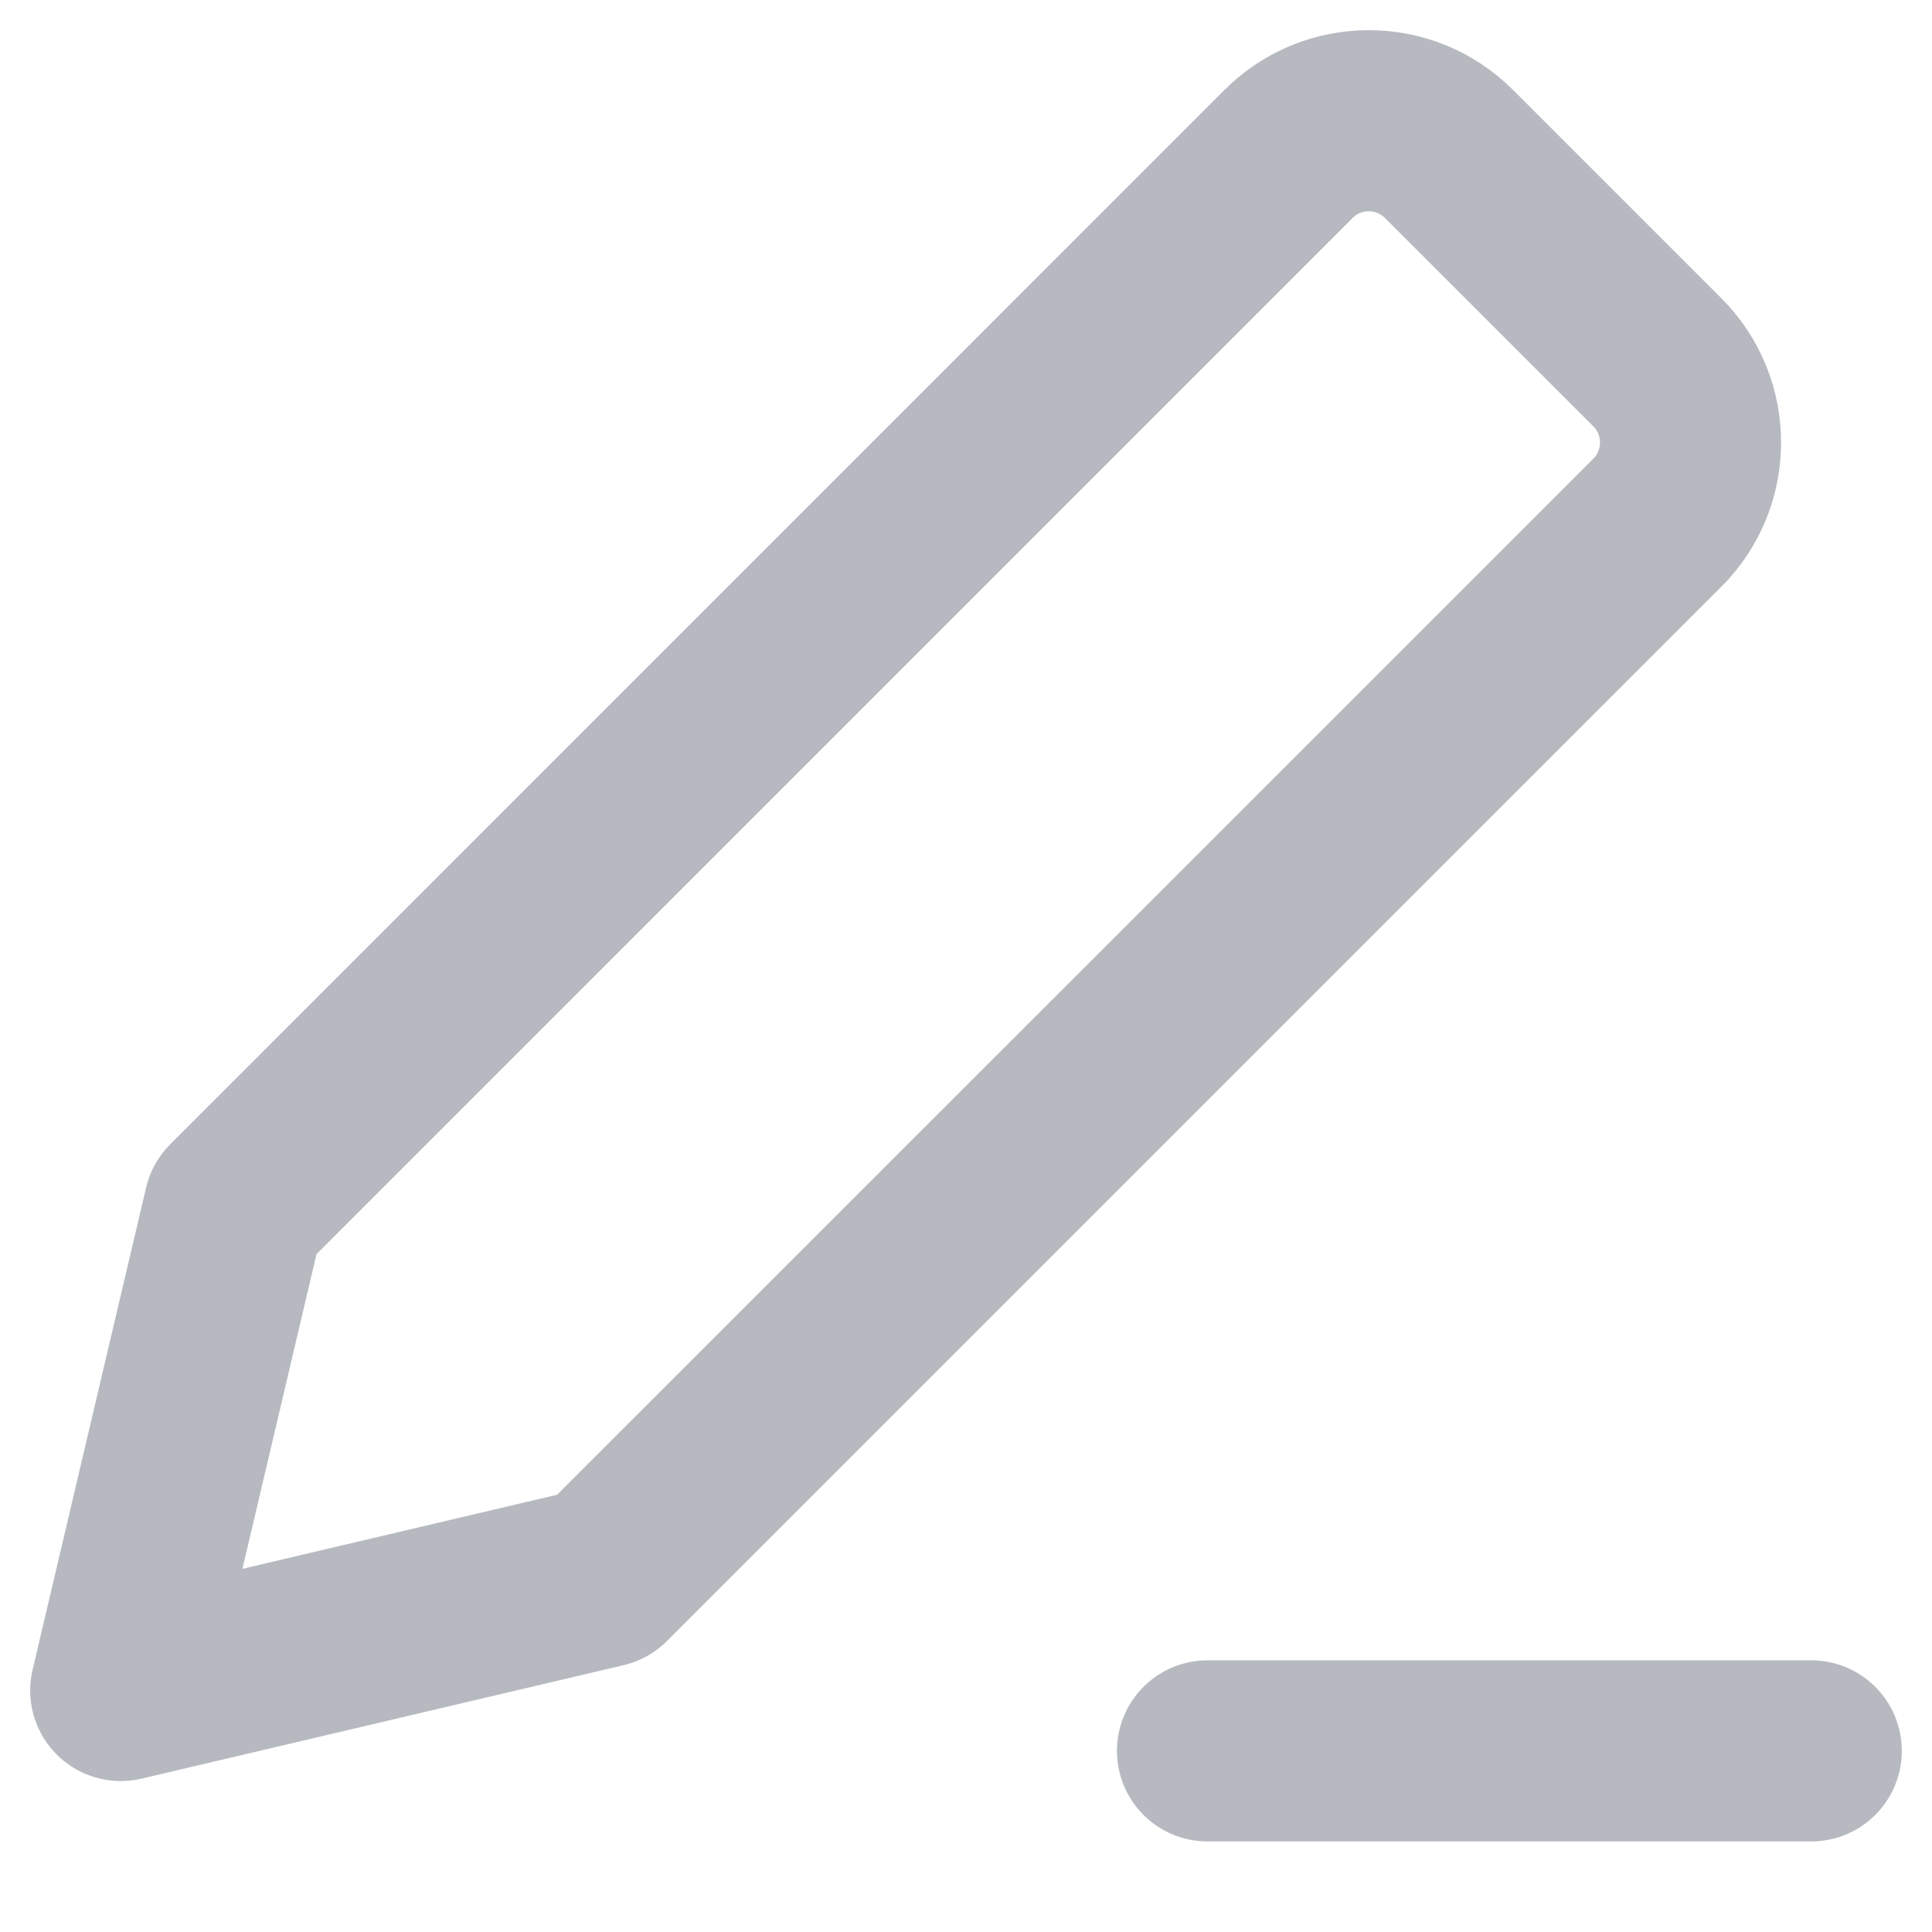 <?xml version="1.0" encoding="UTF-8"?>
<svg width="16px" height="16px" viewBox="0 0 16 16" version="1.1" xmlns="http://www.w3.org/2000/svg" xmlns:xlink="http://www.w3.org/1999/xlink">
    <title>icon/16px/edit</title>
    <g id="icon/16px/edit" stroke="none" stroke-width="1" fill="none" fill-rule="evenodd" stroke-linecap="round" stroke-linejoin="round">
        <path d="M1,14 L4.993,13.06 L13.725,4.329 C14.092,3.962 14.092,3.367 13.725,3 L12,1.275 C11.633,0.908 11.038,0.908 10.671,1.275 L1.94,10.007 L1,14 Z" id="路径" stroke="#B6BAC0" stroke-width="1.5"></path>
        <line x1="15" y1="14.5" x2="10" y2="14.5" id="路径" stroke="#B6BAC0" stroke-width="1.5"></line>
    </g>
</svg>